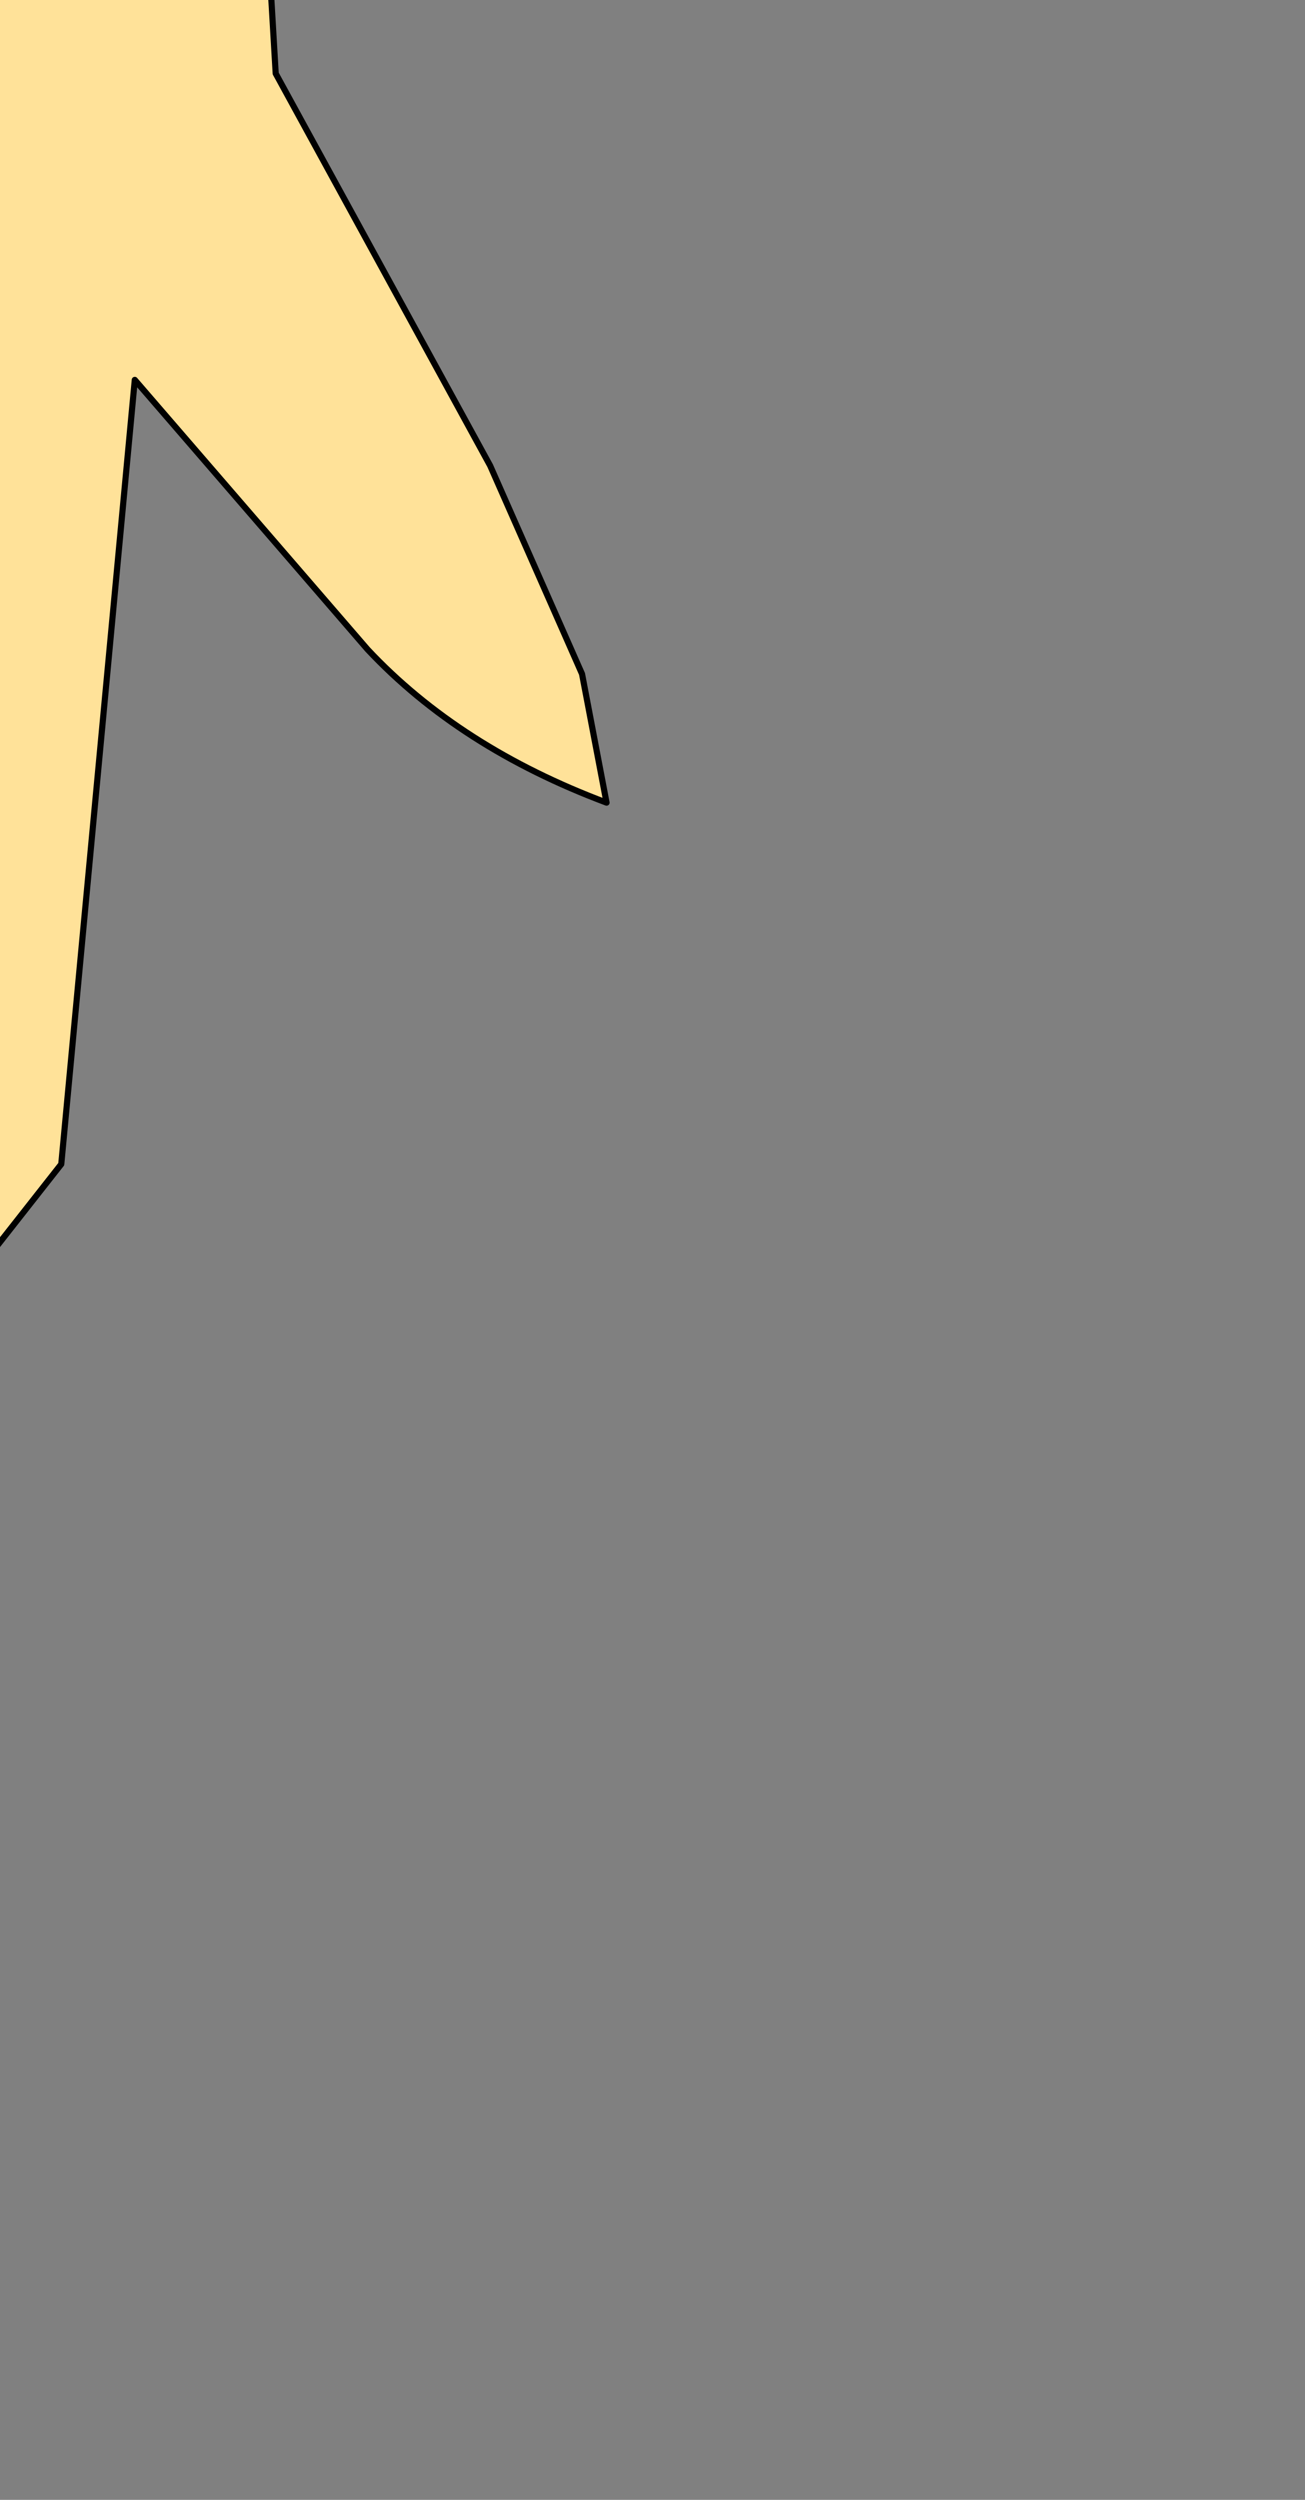 <?xml version="1.0" encoding="UTF-8" standalone="no"?>
<svg xmlns:xlink="http://www.w3.org/1999/xlink" height="20.4px" width="10.65px" xmlns="http://www.w3.org/2000/svg">
  <rect width="100%" height="100%" fill="#808080" stroke="none"/>
  <g transform="matrix(1.0, 0.0, 0.0, 1.0, 0.0, 0.0)">
    <path d="M2.1 -1.45 L2.2 -0.25 2.25 0.6 4.0 3.8 4.75 5.5 4.95 6.55 Q3.75 6.1 3.0 5.3 L1.1 3.1 0.5 9.5 -0.05 10.2 -1.55 4.0 -2.2 4.05 -3.7 4.95 -4.6 5.5 -4.75 5.4 -5.0 4.8 -4.35 3.85 -4.0 3.3 Q-3.3 2.25 -3.0 1.15 -2.45 -0.65 -2.35 -2.6 L-2.0 -3.05 Q-2.35 -6.65 -0.95 -9.9 L-0.3 -10.2 Q0.7 -10.1 0.8 -9.0 1.0 -7.1 1.5 -5.05 L2.1 -1.45" fill="#ffe299" fill-rule="evenodd" stroke="none"/>
    <path d="M2.1 -1.45 L2.2 -0.25 2.25 0.6 4.0 3.8 4.75 5.5 4.95 6.55 Q3.75 6.1 3.0 5.3 L1.1 3.1 0.5 9.5 -0.05 10.2 -1.55 4.0 -2.2 4.05 -3.7 4.95 -4.6 5.5 -4.75 5.4 -5.0 4.8 -4.35 3.85 -4.0 3.3 Q-3.3 2.25 -3.0 1.15 -2.45 -0.65 -2.35 -2.6 L-2.0 -3.05 Q-2.35 -6.65 -0.95 -9.9 L-0.3 -10.2 Q0.7 -10.1 0.8 -9.0 1.0 -7.1 1.5 -5.05 L2.1 -1.45 Z" fill="none" stroke="#000000" stroke-linecap="round" stroke-linejoin="round" stroke-width="0.05"/>
    <path d="M3.55 -1.2 Q-1.25 -2.0 -5.45 -0.05 L-5.7 -1.75 Q-1.4 -3.75 3.35 -2.95 L3.55 -1.2" fill="url(#gradient0)" fill-rule="evenodd" stroke="none"/>
    <path d="M3.55 -1.2 Q-1.25 -2.0 -5.45 -0.05 L-5.7 -1.75 Q-1.4 -3.75 3.35 -2.95 L3.55 -1.2 Z" fill="none" stroke="#000000" stroke-linecap="round" stroke-linejoin="round" stroke-width="0.05"/>
  </g>
  <defs>
    <linearGradient gradientTransform="matrix(0.005, -7.0E-4, 1.0E-4, 0.001, -1.1, -1.5)" gradientUnits="userSpaceOnUse" id="gradient0" spreadMethod="pad" x1="-819.2" x2="819.2">
      <stop offset="0.0" stop-color="#d8b42c"/>
      <stop offset="0.545" stop-color="#ffffff"/>
      <stop offset="1.0" stop-color="#d7b433"/>
    </linearGradient>
  </defs>
</svg>
